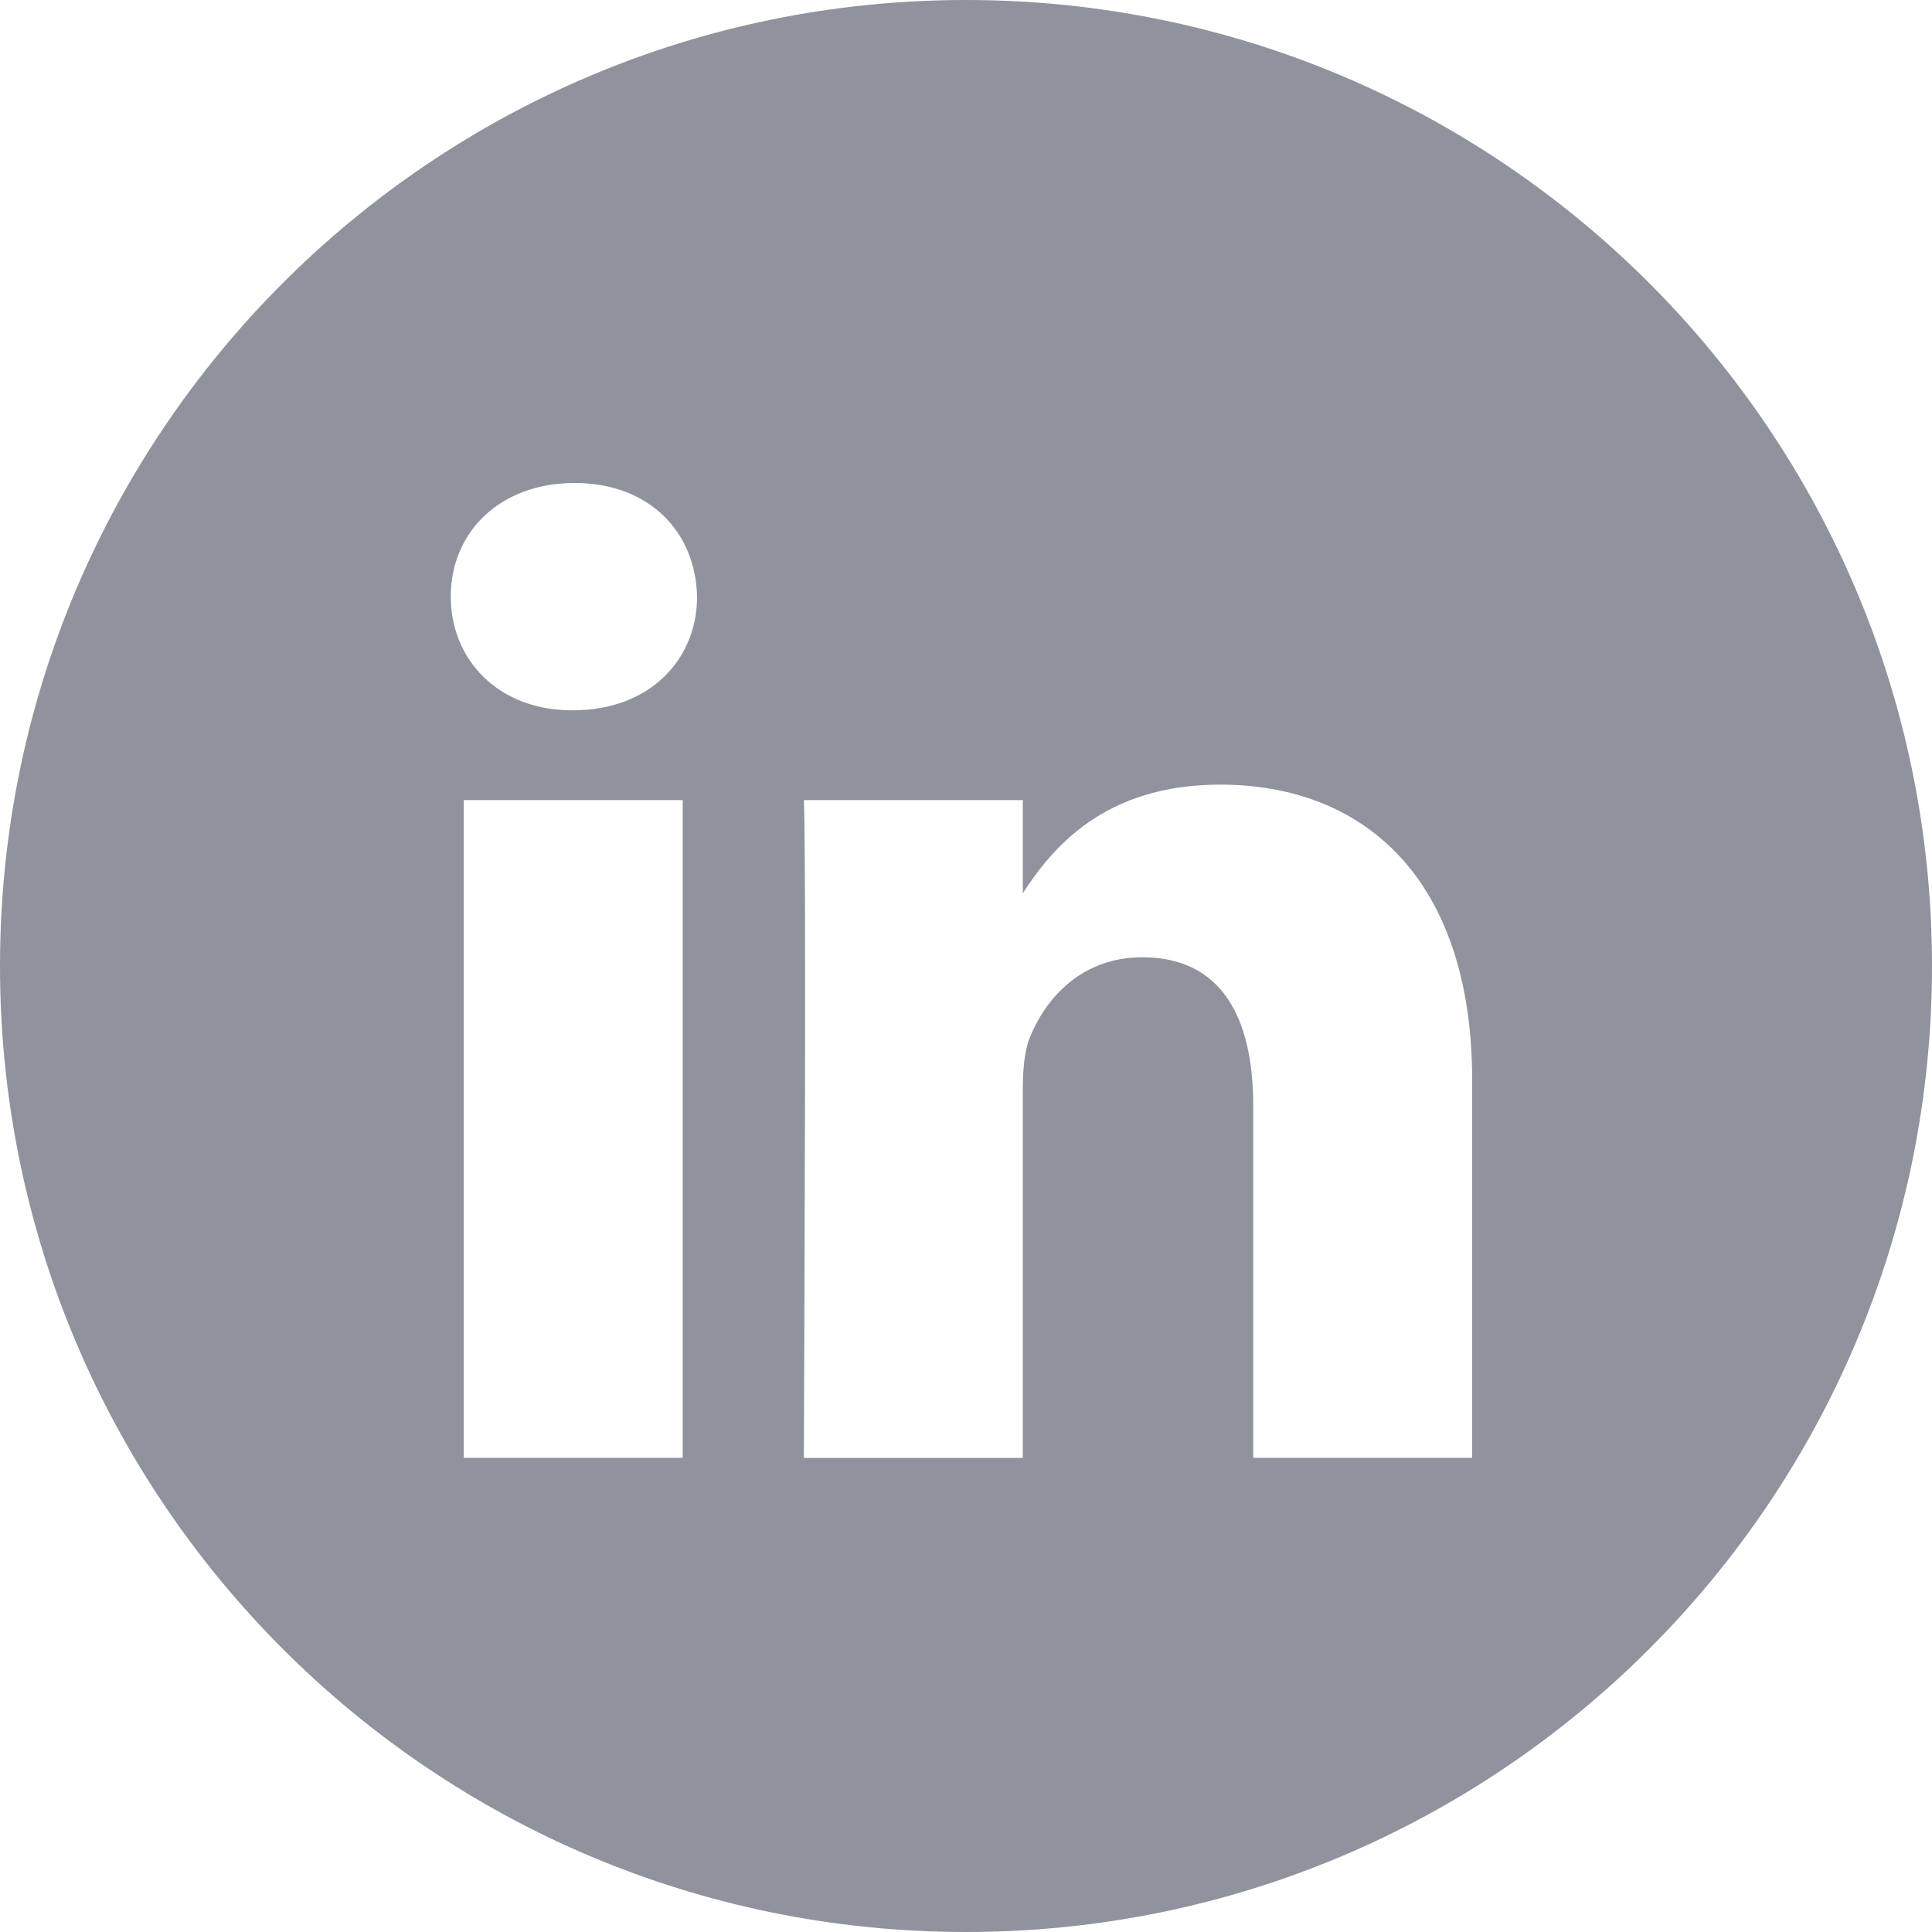 <?xml version="1.0" encoding="UTF-8"?>
<svg width="25px" height="25px" viewBox="0 0 25 25" version="1.1" xmlns="http://www.w3.org/2000/svg" xmlns:xlink="http://www.w3.org/1999/xlink">
    <title>IN</title>
    <g id="Symbols" stroke="none" stroke-width="1" fill="none" fill-rule="evenodd">
        <g id="Footer-Copy" transform="translate(-1197, -62)" fill="#90939D">
            <path d="M1209.5,62 C1216.404,62 1222,67.596 1222,74.5 C1222,81.404 1216.404,87 1209.5,87 C1202.596,87 1197,81.404 1197,74.5 C1197,67.596 1202.596,62 1209.5,62 Z M1205.834,72.353 L1203.001,72.353 L1203.001,80.864 L1205.834,80.864 L1205.834,72.353 Z M1212.788,72.153 C1211.284,72.153 1210.611,72.979 1210.235,73.559 L1210.235,72.353 L1207.402,72.353 C1207.413,72.589 1207.417,73.429 1207.418,74.495 L1207.418,75.264 C1207.418,75.352 1207.418,75.442 1207.418,75.532 L1207.417,76.078 C1207.414,77.915 1207.406,79.876 1207.403,80.587 L1207.402,80.762 C1207.402,80.784 1207.402,80.803 1207.402,80.818 L1207.402,80.865 L1207.402,80.865 L1210.235,80.865 L1210.235,76.111 C1210.235,75.857 1210.253,75.603 1210.328,75.421 C1210.533,74.913 1210.999,74.387 1211.782,74.387 C1212.807,74.387 1213.217,75.167 1213.217,76.311 L1213.217,80.864 L1216.05,80.864 L1216.05,75.984 C1216.05,73.37 1214.652,72.153 1212.788,72.153 Z M1204.436,68.25 C1203.467,68.25 1202.833,68.886 1202.833,69.72 C1202.833,70.537 1203.448,71.191 1204.399,71.191 L1204.417,71.191 C1205.405,71.191 1206.02,70.537 1206.02,69.72 C1206.002,68.886 1205.405,68.25 1204.436,68.25 Z" id="IN"></path>
        </g>
    </g>
</svg>